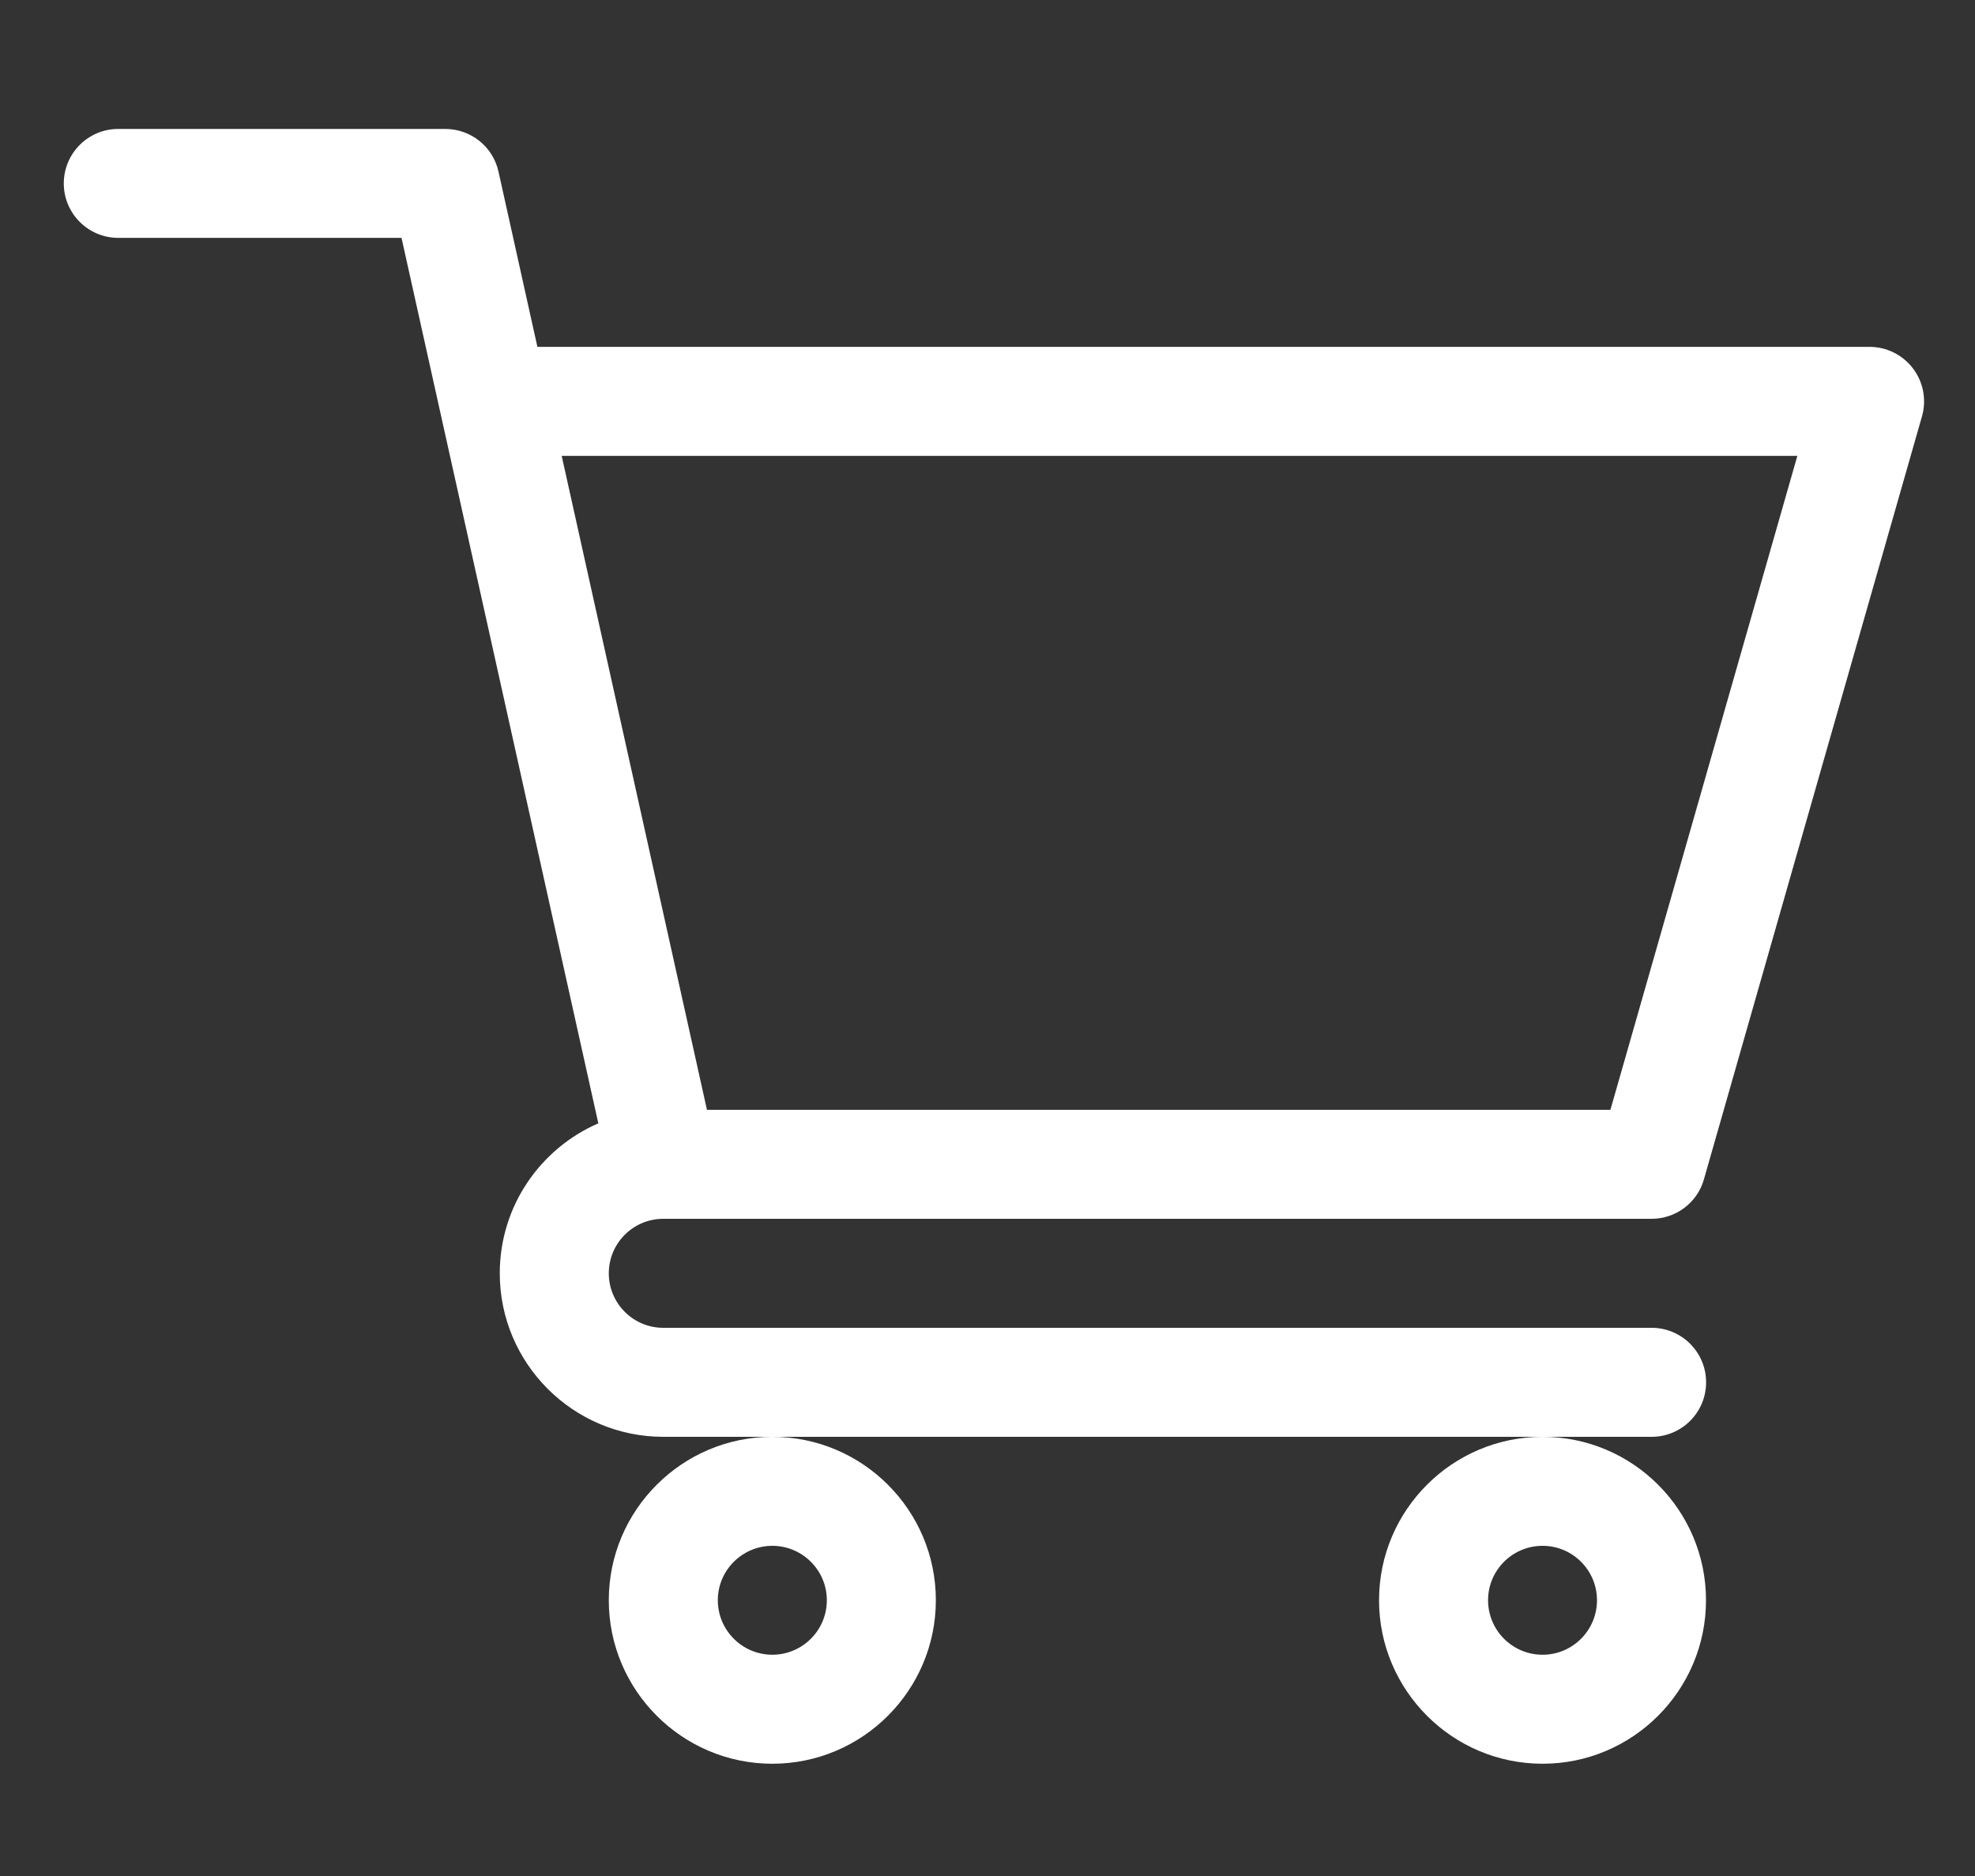 <svg width="20" height="19" viewBox="0 0 20 19" fill="none" xmlns="http://www.w3.org/2000/svg">
<rect x="0" y="0" width="20" height="19" fill="#333333" stroke="none"/>
<g clip-path="url(#clip0_417_1122)">
<path d="M6.715 12.344H6.716C6.717 12.344 6.717 12.344 6.718 12.344H16.725C16.971 12.344 17.188 12.181 17.255 11.944L19.463 4.217C19.511 4.05 19.477 3.871 19.373 3.733C19.269 3.595 19.106 3.513 18.932 3.513H5.442L5.048 1.738C4.992 1.485 4.768 1.306 4.509 1.306H1.197C0.893 1.306 0.646 1.553 0.646 1.858C0.646 2.162 0.893 2.409 1.197 2.409H4.066C4.136 2.724 5.954 10.906 6.059 11.377C5.472 11.632 5.061 12.216 5.061 12.896C5.061 13.809 5.804 14.552 6.717 14.552H16.725C17.03 14.552 17.277 14.305 17.277 14C17.277 13.695 17.03 13.448 16.725 13.448H6.717C6.412 13.448 6.165 13.2 6.165 12.896C6.165 12.592 6.411 12.345 6.715 12.344ZM18.201 4.617L16.308 11.24H7.159L5.688 4.617H18.201Z" fill="white"/>
<path d="M6.165 16.207C6.165 17.12 6.908 17.863 7.821 17.863C8.734 17.863 9.477 17.12 9.477 16.207C9.477 15.294 8.734 14.552 7.821 14.552C6.908 14.552 6.165 15.294 6.165 16.207ZM7.821 15.656C8.125 15.656 8.373 15.903 8.373 16.207C8.373 16.512 8.125 16.759 7.821 16.759C7.517 16.759 7.269 16.512 7.269 16.207C7.269 15.903 7.517 15.656 7.821 15.656Z" fill="white"/>
<path d="M13.965 16.207C13.965 17.12 14.708 17.863 15.621 17.863C16.534 17.863 17.276 17.12 17.276 16.207C17.276 15.294 16.534 14.552 15.621 14.552C14.708 14.552 13.965 15.294 13.965 16.207ZM15.621 15.656C15.925 15.656 16.172 15.903 16.172 16.207C16.172 16.512 15.925 16.759 15.621 16.759C15.316 16.759 15.069 16.512 15.069 16.207C15.069 15.903 15.316 15.656 15.621 15.656Z" fill="white"/>
</g>
<defs>
<clipPath id="clip0_417_1122">
<rect width="18.839" height="18.839" fill="white" transform="translate(0.646 0.165)"/>
</clipPath>
</defs>
</svg>
